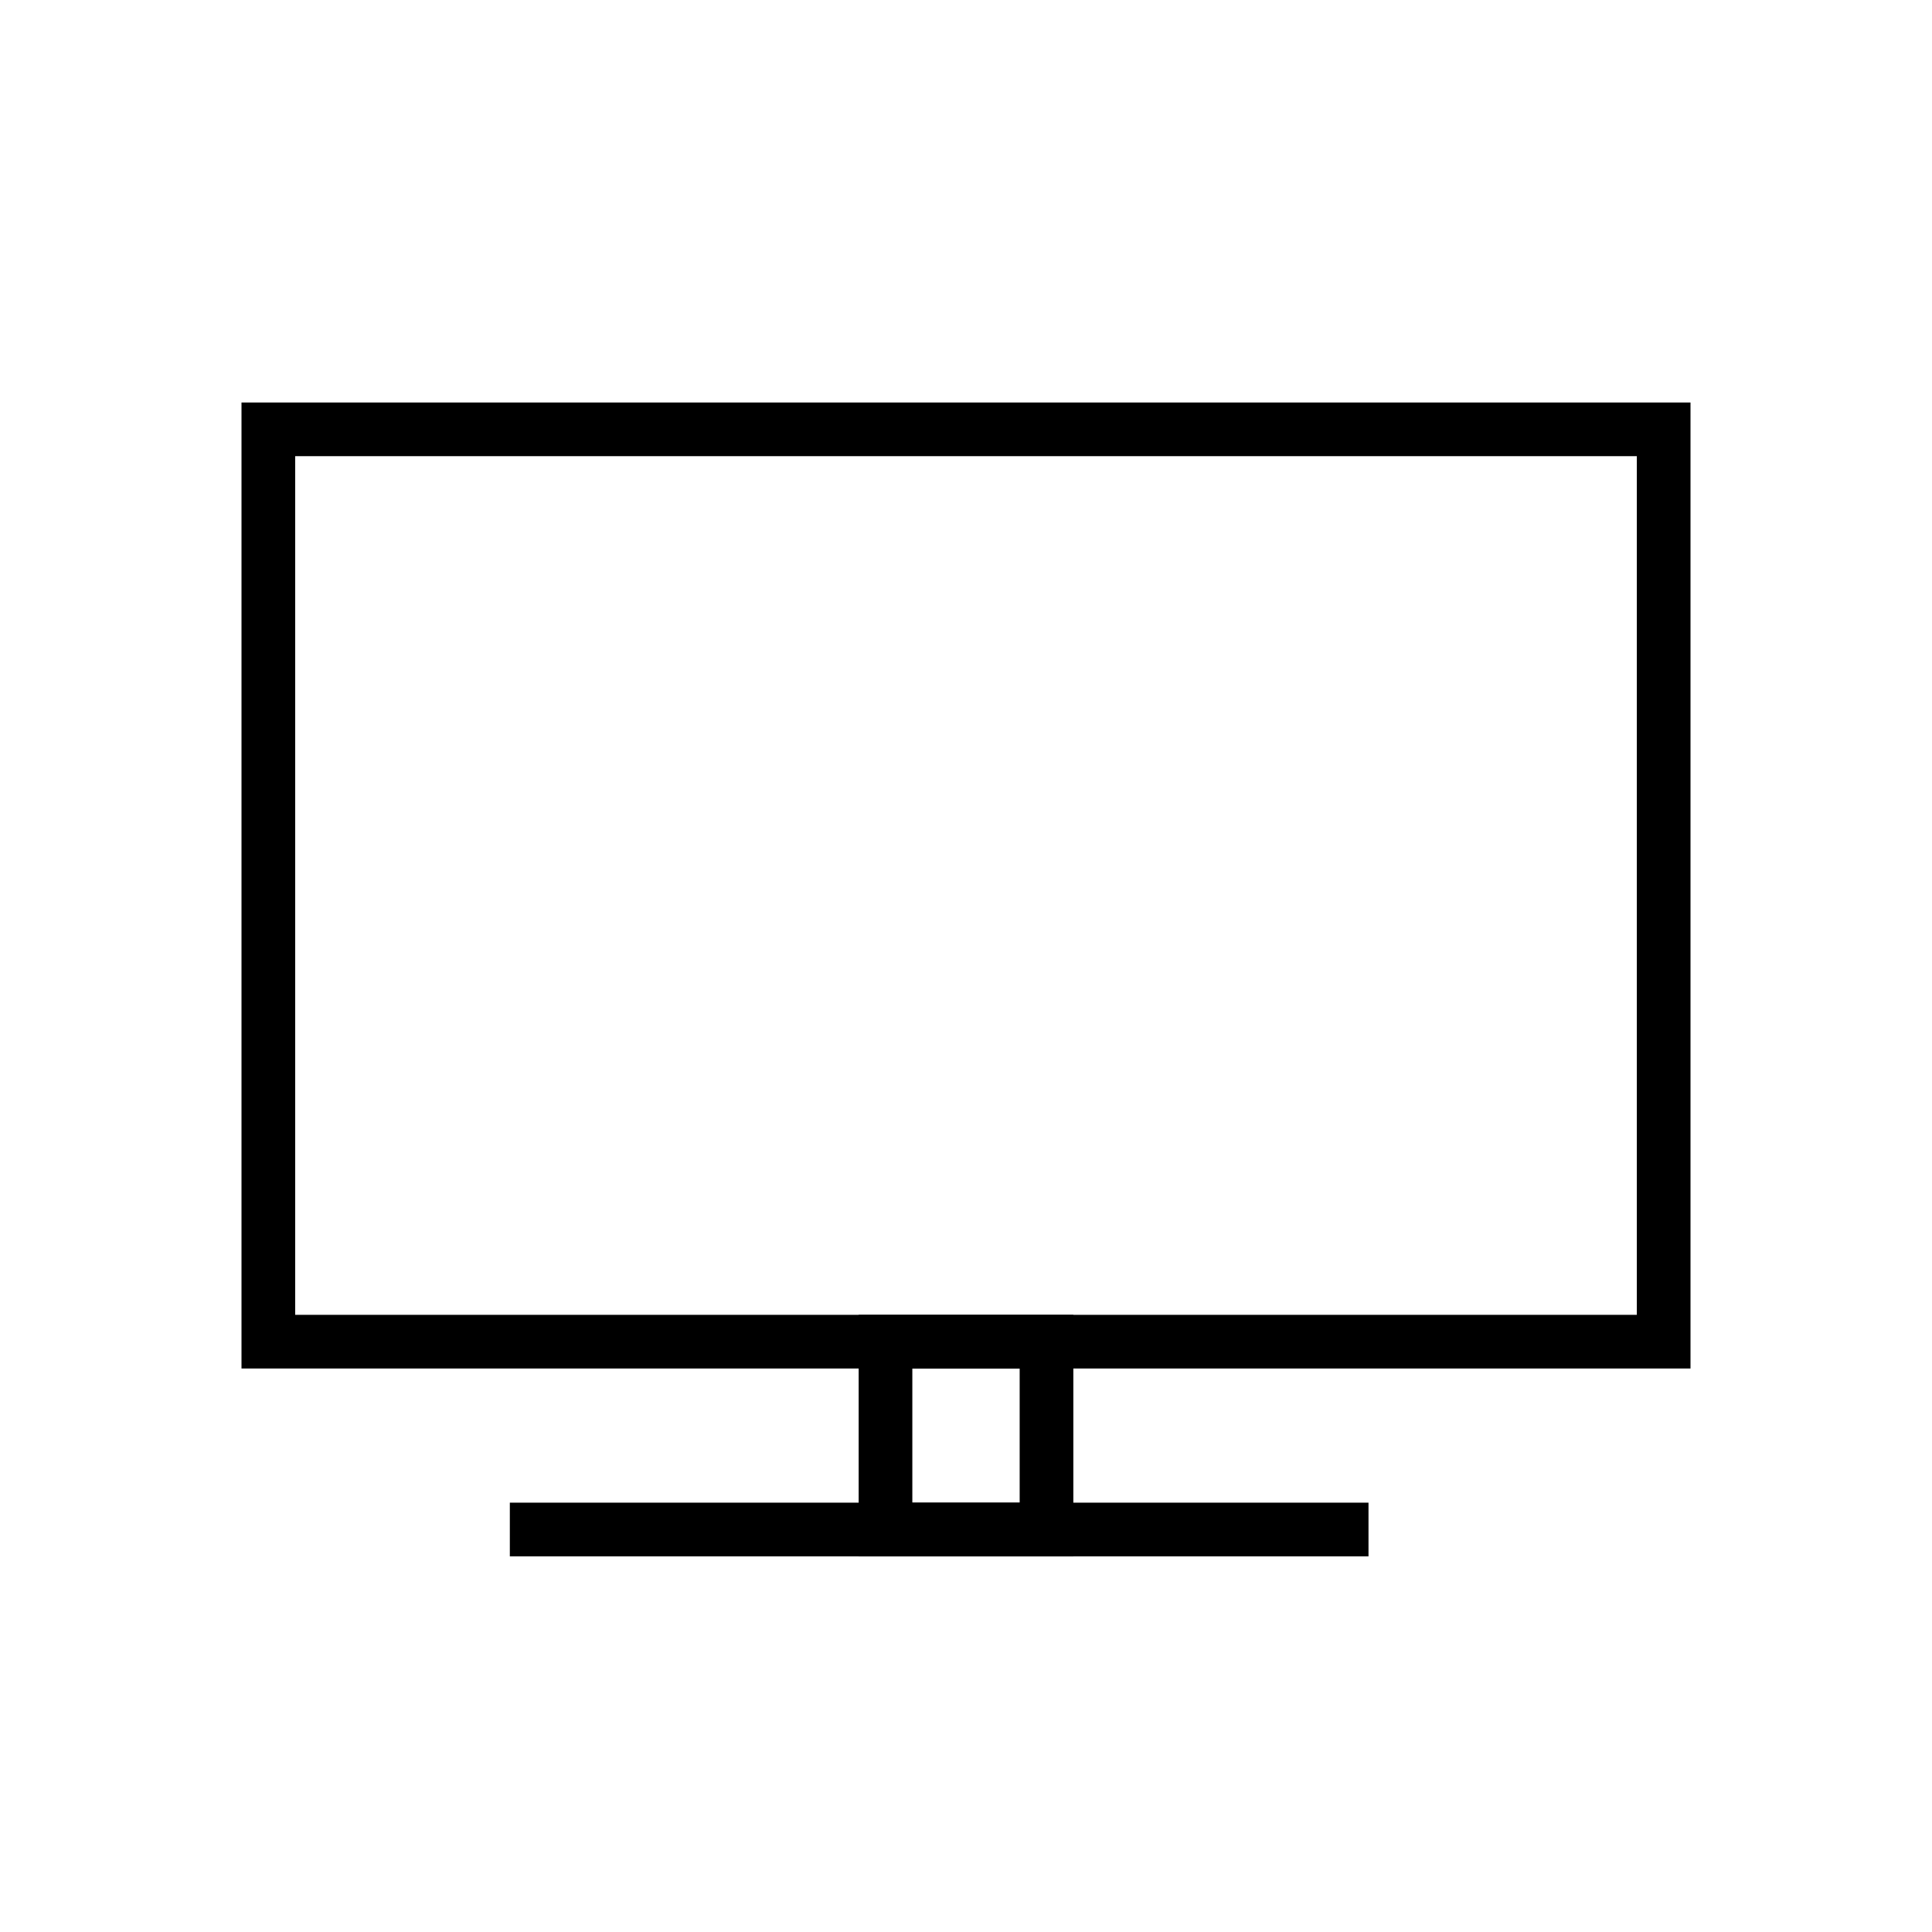 <svg width="72" height="72" viewBox="0 0 72 72" fill="none" xmlns="http://www.w3.org/2000/svg">
<rect x="10" y="16" width="52" height="34" stroke="black" stroke-width="2"/>
<path d="M33 50H39V52V57H33V52V50Z" stroke="black" stroke-width="2"/>
<path d="M19 57H51" stroke="black" stroke-width="2"/>
</svg>
